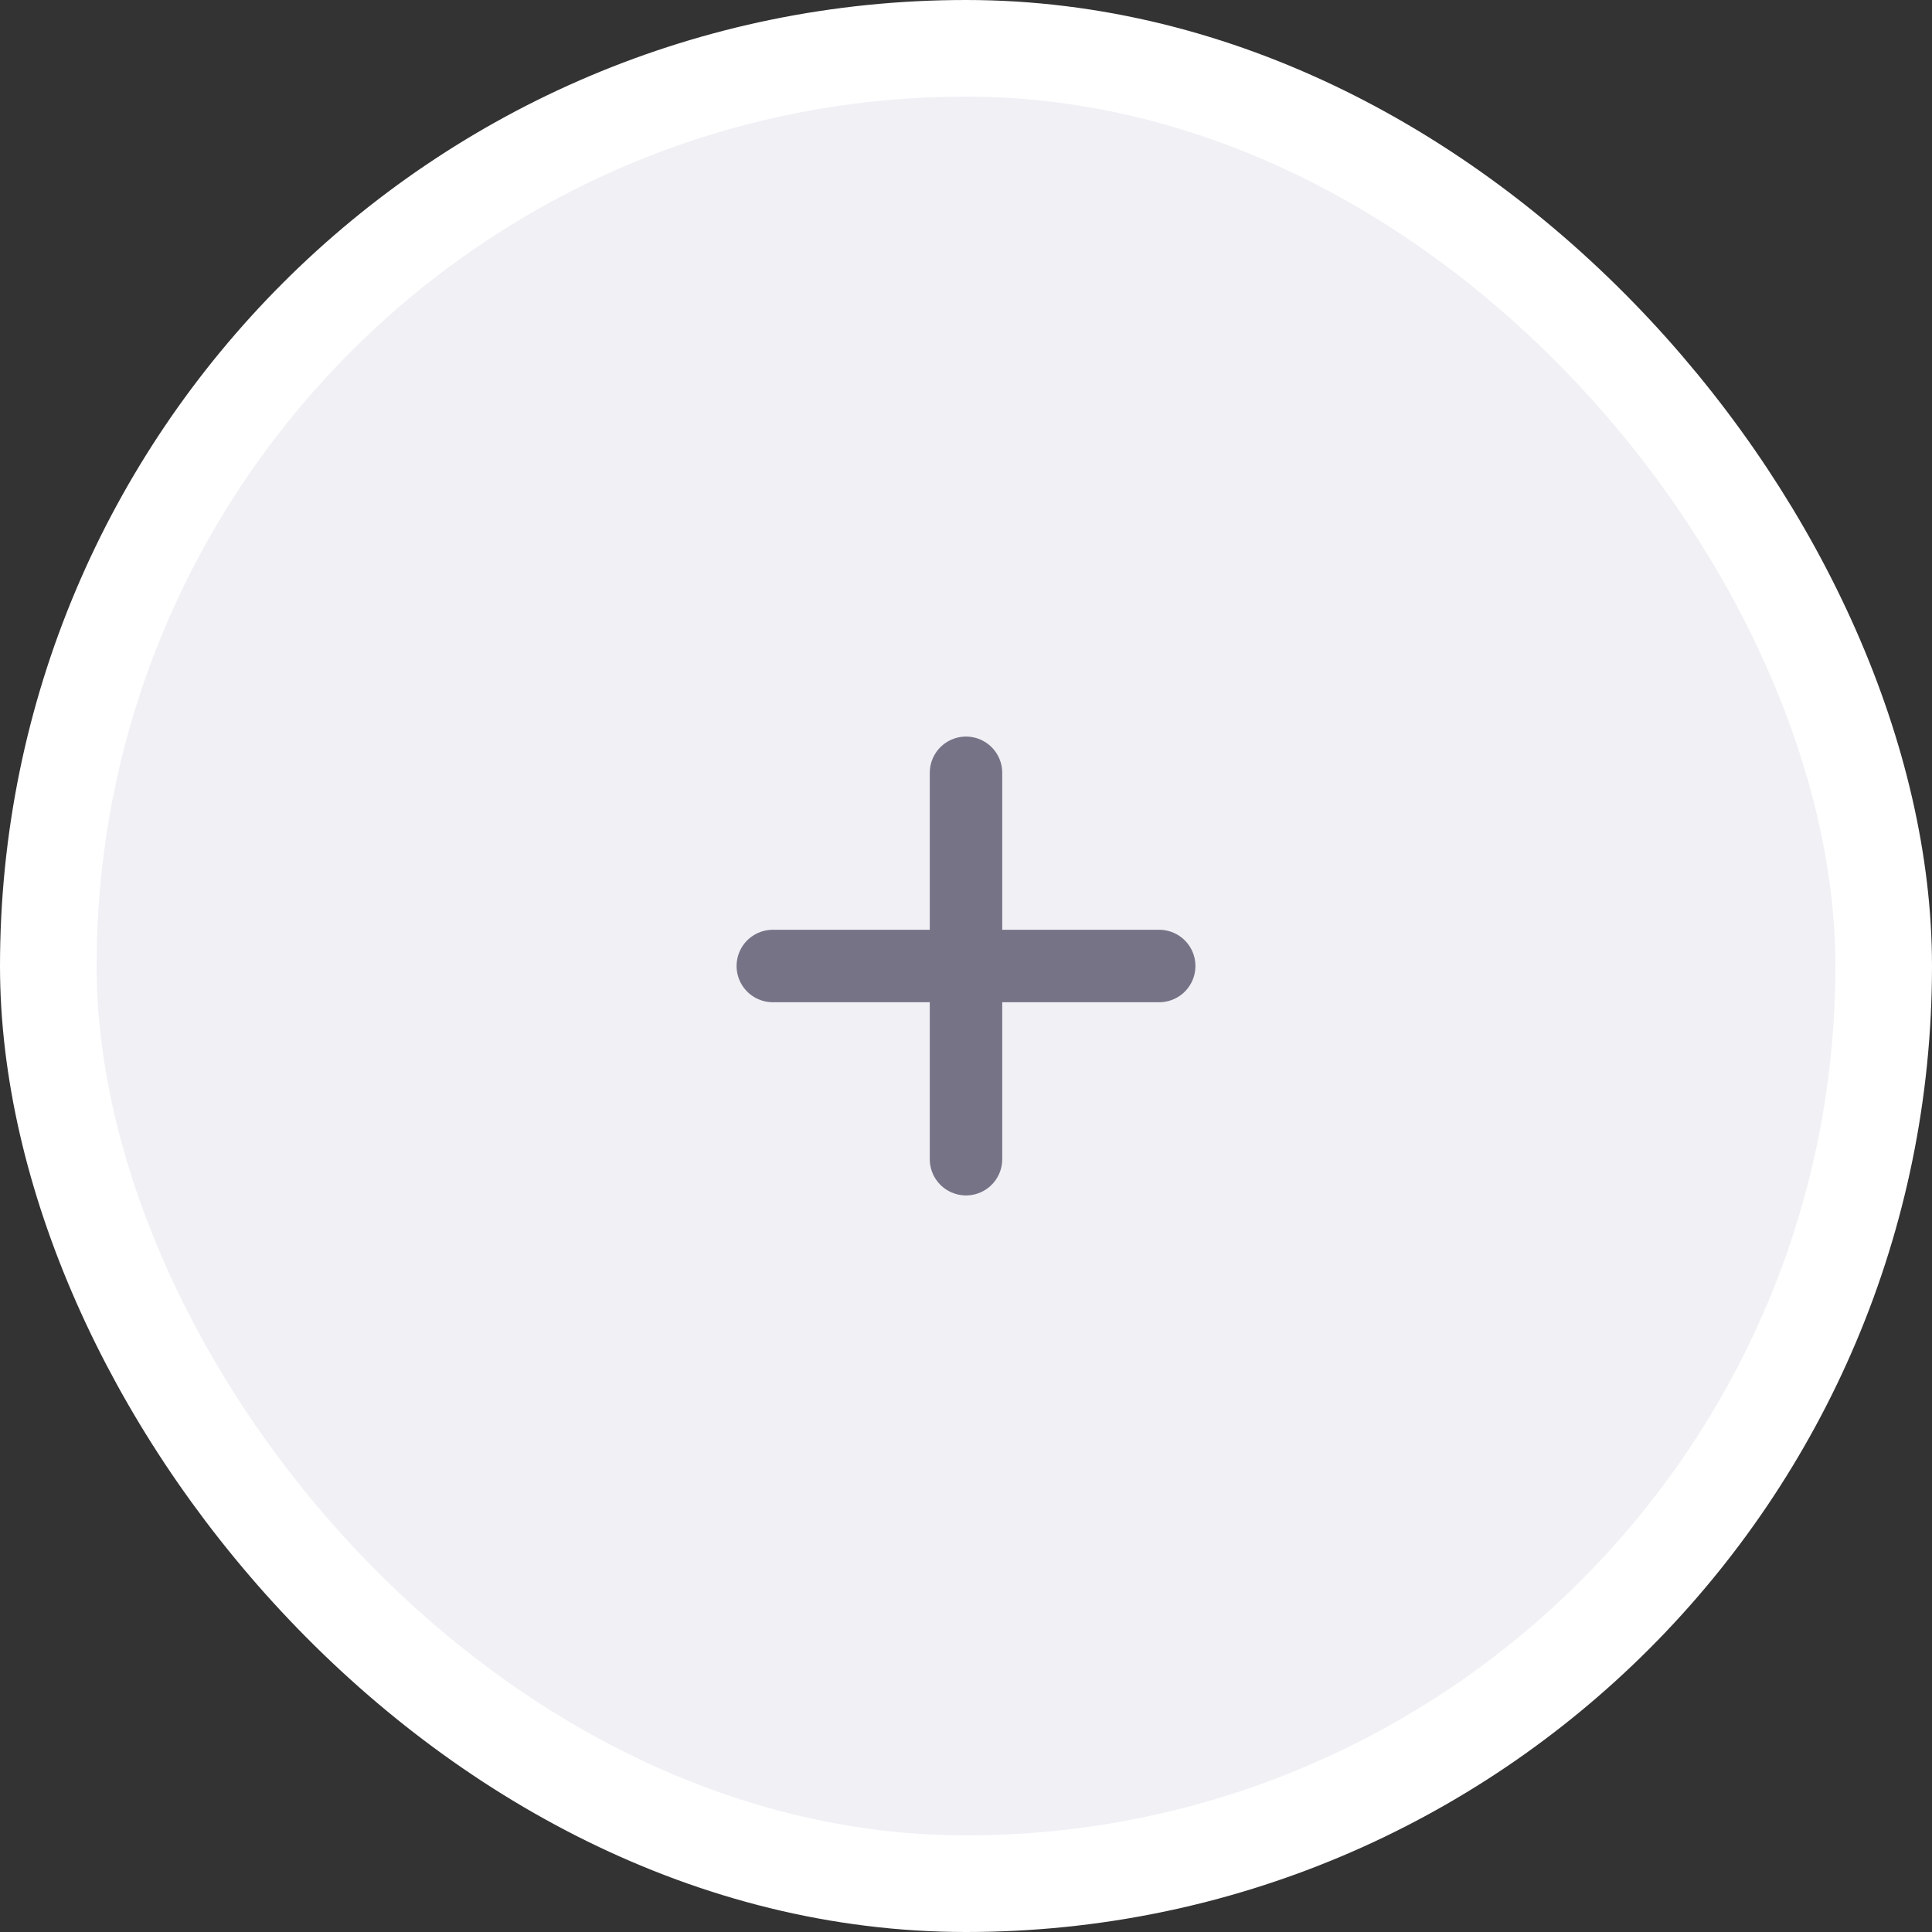 <svg width="40" height="40" viewBox="0 0 40 40" fill="none" xmlns="http://www.w3.org/2000/svg">
<rect x="0" y="0" width="40" height="40" fill="#333333" stroke="none"/>
<rect x="1" y="1" width="38" height="38" rx="19" fill="#F1F0F5"/>
<path d="M20 16V24" stroke="#767387" stroke-width="1.5" stroke-linecap="round"/>
<path d="M16 20L24 20" stroke="#767387" stroke-width="1.5" stroke-linecap="round"/>
<rect x="1" y="1" width="38" height="38" rx="19" stroke="white" stroke-width="2" stroke-linecap="round"/>
</svg>
